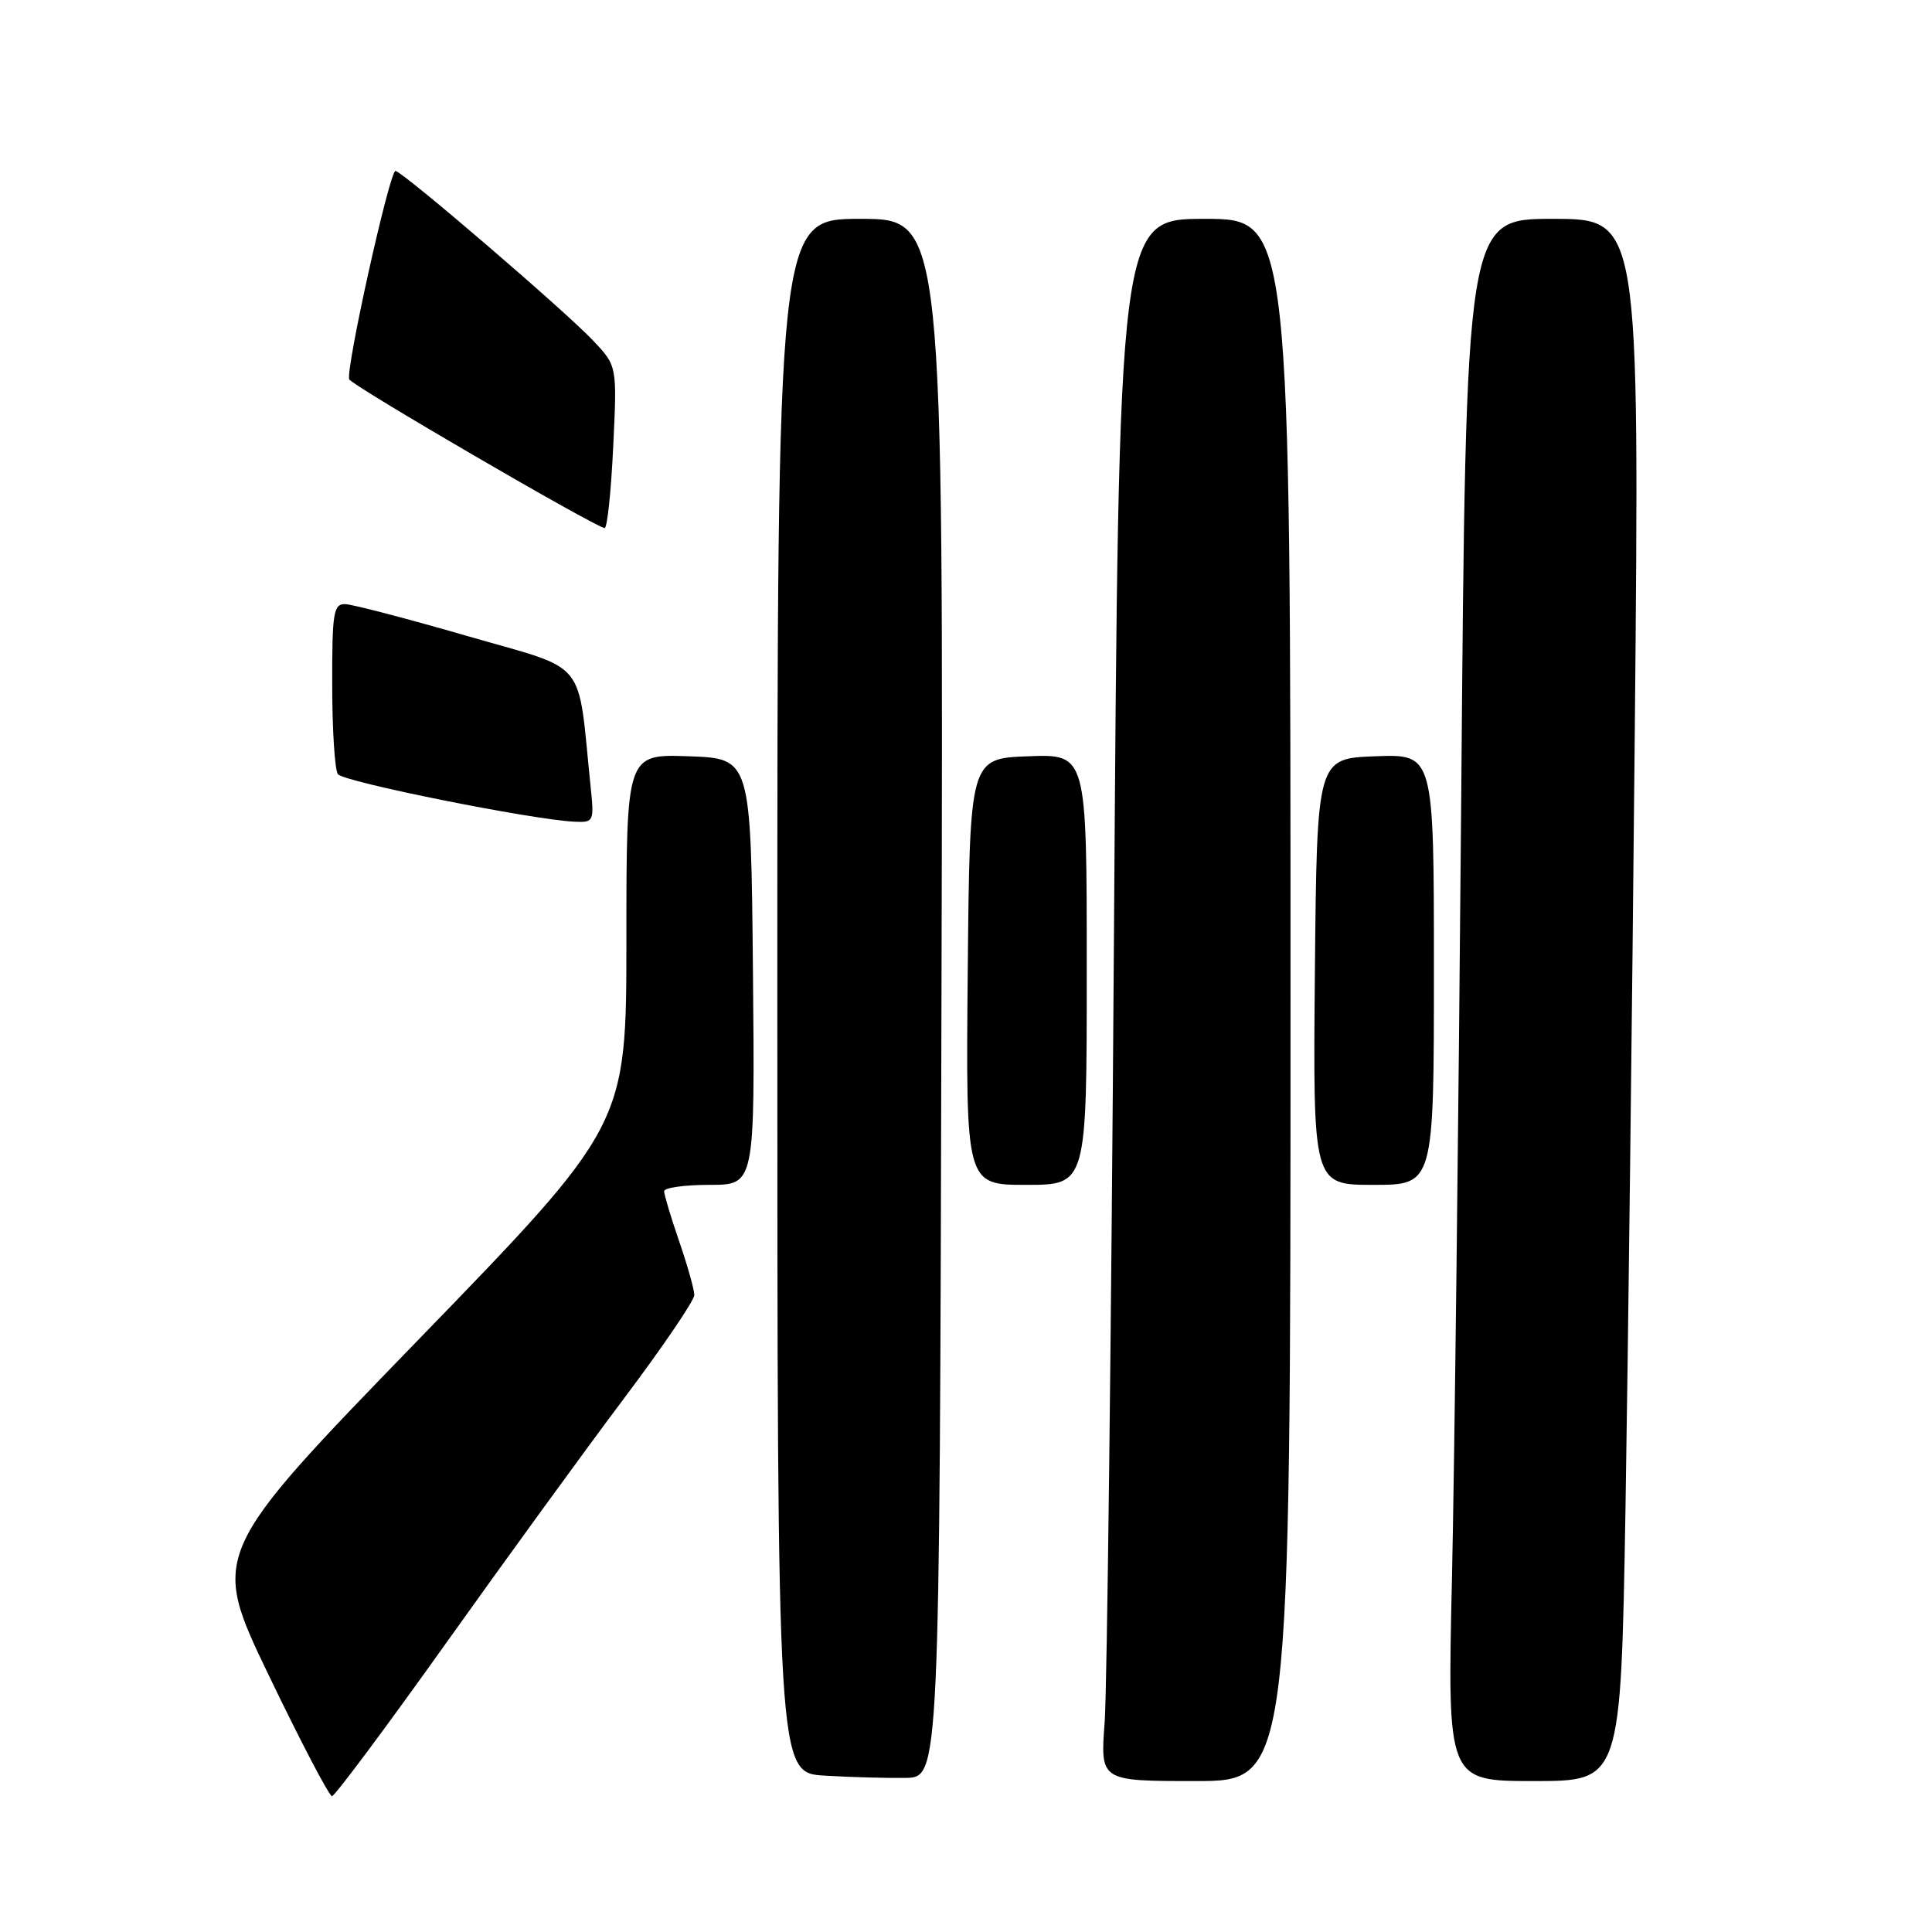 <?xml version="1.0" encoding="UTF-8" standalone="no"?>
<!DOCTYPE svg PUBLIC "-//W3C//DTD SVG 1.1//EN" "http://www.w3.org/Graphics/SVG/1.1/DTD/svg11.dtd" >
<svg xmlns="http://www.w3.org/2000/svg" xmlns:xlink="http://www.w3.org/1999/xlink" version="1.1" viewBox="0 0 256 256">
 <g >
 <path fill="currentColor"
d=" M 59.08 217.76 C 67.01 206.63 77.66 191.98 82.75 185.21 C 87.84 178.44 92.00 172.31 92.00 171.60 C 92.00 170.89 91.10 167.70 90.00 164.50 C 88.90 161.30 88.00 158.31 88.00 157.84 C 88.00 157.38 90.71 157.00 94.02 157.00 C 100.03 157.00 100.03 157.00 99.77 128.75 C 99.50 100.50 99.50 100.50 91.25 100.21 C 83.00 99.92 83.00 99.92 83.00 124.51 C 83.00 149.10 83.00 149.10 55.45 177.51 C 27.90 205.92 27.90 205.92 35.60 221.96 C 39.84 230.78 43.62 238.00 43.99 238.00 C 44.36 238.00 51.15 228.89 59.08 217.76 Z  M 124.75 132.25 C 125.01 29.00 125.01 29.00 114.00 29.00 C 103.00 29.00 103.00 29.00 103.00 131.95 C 103.00 234.90 103.00 234.90 109.25 235.28 C 112.69 235.49 117.53 235.62 120.00 235.58 C 124.50 235.50 124.50 235.50 124.75 132.25 Z  M 171.00 132.50 C 171.00 29.00 171.00 29.00 159.62 29.00 C 148.24 29.00 148.24 29.00 147.60 124.75 C 147.24 177.41 146.69 223.99 146.37 228.25 C 145.79 236.00 145.79 236.00 158.40 236.00 C 171.00 236.00 171.00 236.00 171.00 132.50 Z  M 215.38 200.25 C 215.71 180.59 216.27 134.01 216.62 96.75 C 217.25 29.00 217.25 29.00 205.75 29.00 C 194.24 29.00 194.24 29.00 193.62 105.75 C 193.27 147.96 192.72 194.54 192.39 209.25 C 191.78 236.00 191.78 236.00 203.27 236.00 C 214.76 236.00 214.76 236.00 215.38 200.25 Z  M 144.00 128.46 C 144.00 99.92 144.00 99.92 136.25 100.21 C 128.50 100.50 128.50 100.50 128.23 128.75 C 127.97 157.00 127.97 157.00 135.98 157.00 C 144.00 157.00 144.00 157.00 144.00 128.46 Z  M 190.00 128.46 C 190.00 99.92 190.00 99.92 182.25 100.21 C 174.50 100.50 174.50 100.50 174.23 128.75 C 173.97 157.00 173.97 157.00 181.98 157.00 C 190.00 157.00 190.00 157.00 190.00 128.46 Z  M 78.26 104.25 C 76.48 86.94 78.13 88.97 62.00 84.30 C 54.02 81.99 46.71 80.08 45.75 80.05 C 44.19 80.01 44.00 81.15 44.02 90.75 C 44.02 96.66 44.36 101.99 44.77 102.58 C 45.46 103.59 70.43 108.61 76.13 108.88 C 78.68 109.00 78.74 108.86 78.26 104.25 Z  M 81.25 59.25 C 81.77 48.50 81.77 48.50 78.63 45.17 C 74.99 41.29 53.53 22.87 52.41 22.65 C 51.65 22.50 45.81 48.79 46.27 50.26 C 46.51 51.02 78.95 69.91 80.12 69.97 C 80.46 69.99 80.97 65.16 81.25 59.25 Z "/>
</g>
</svg>